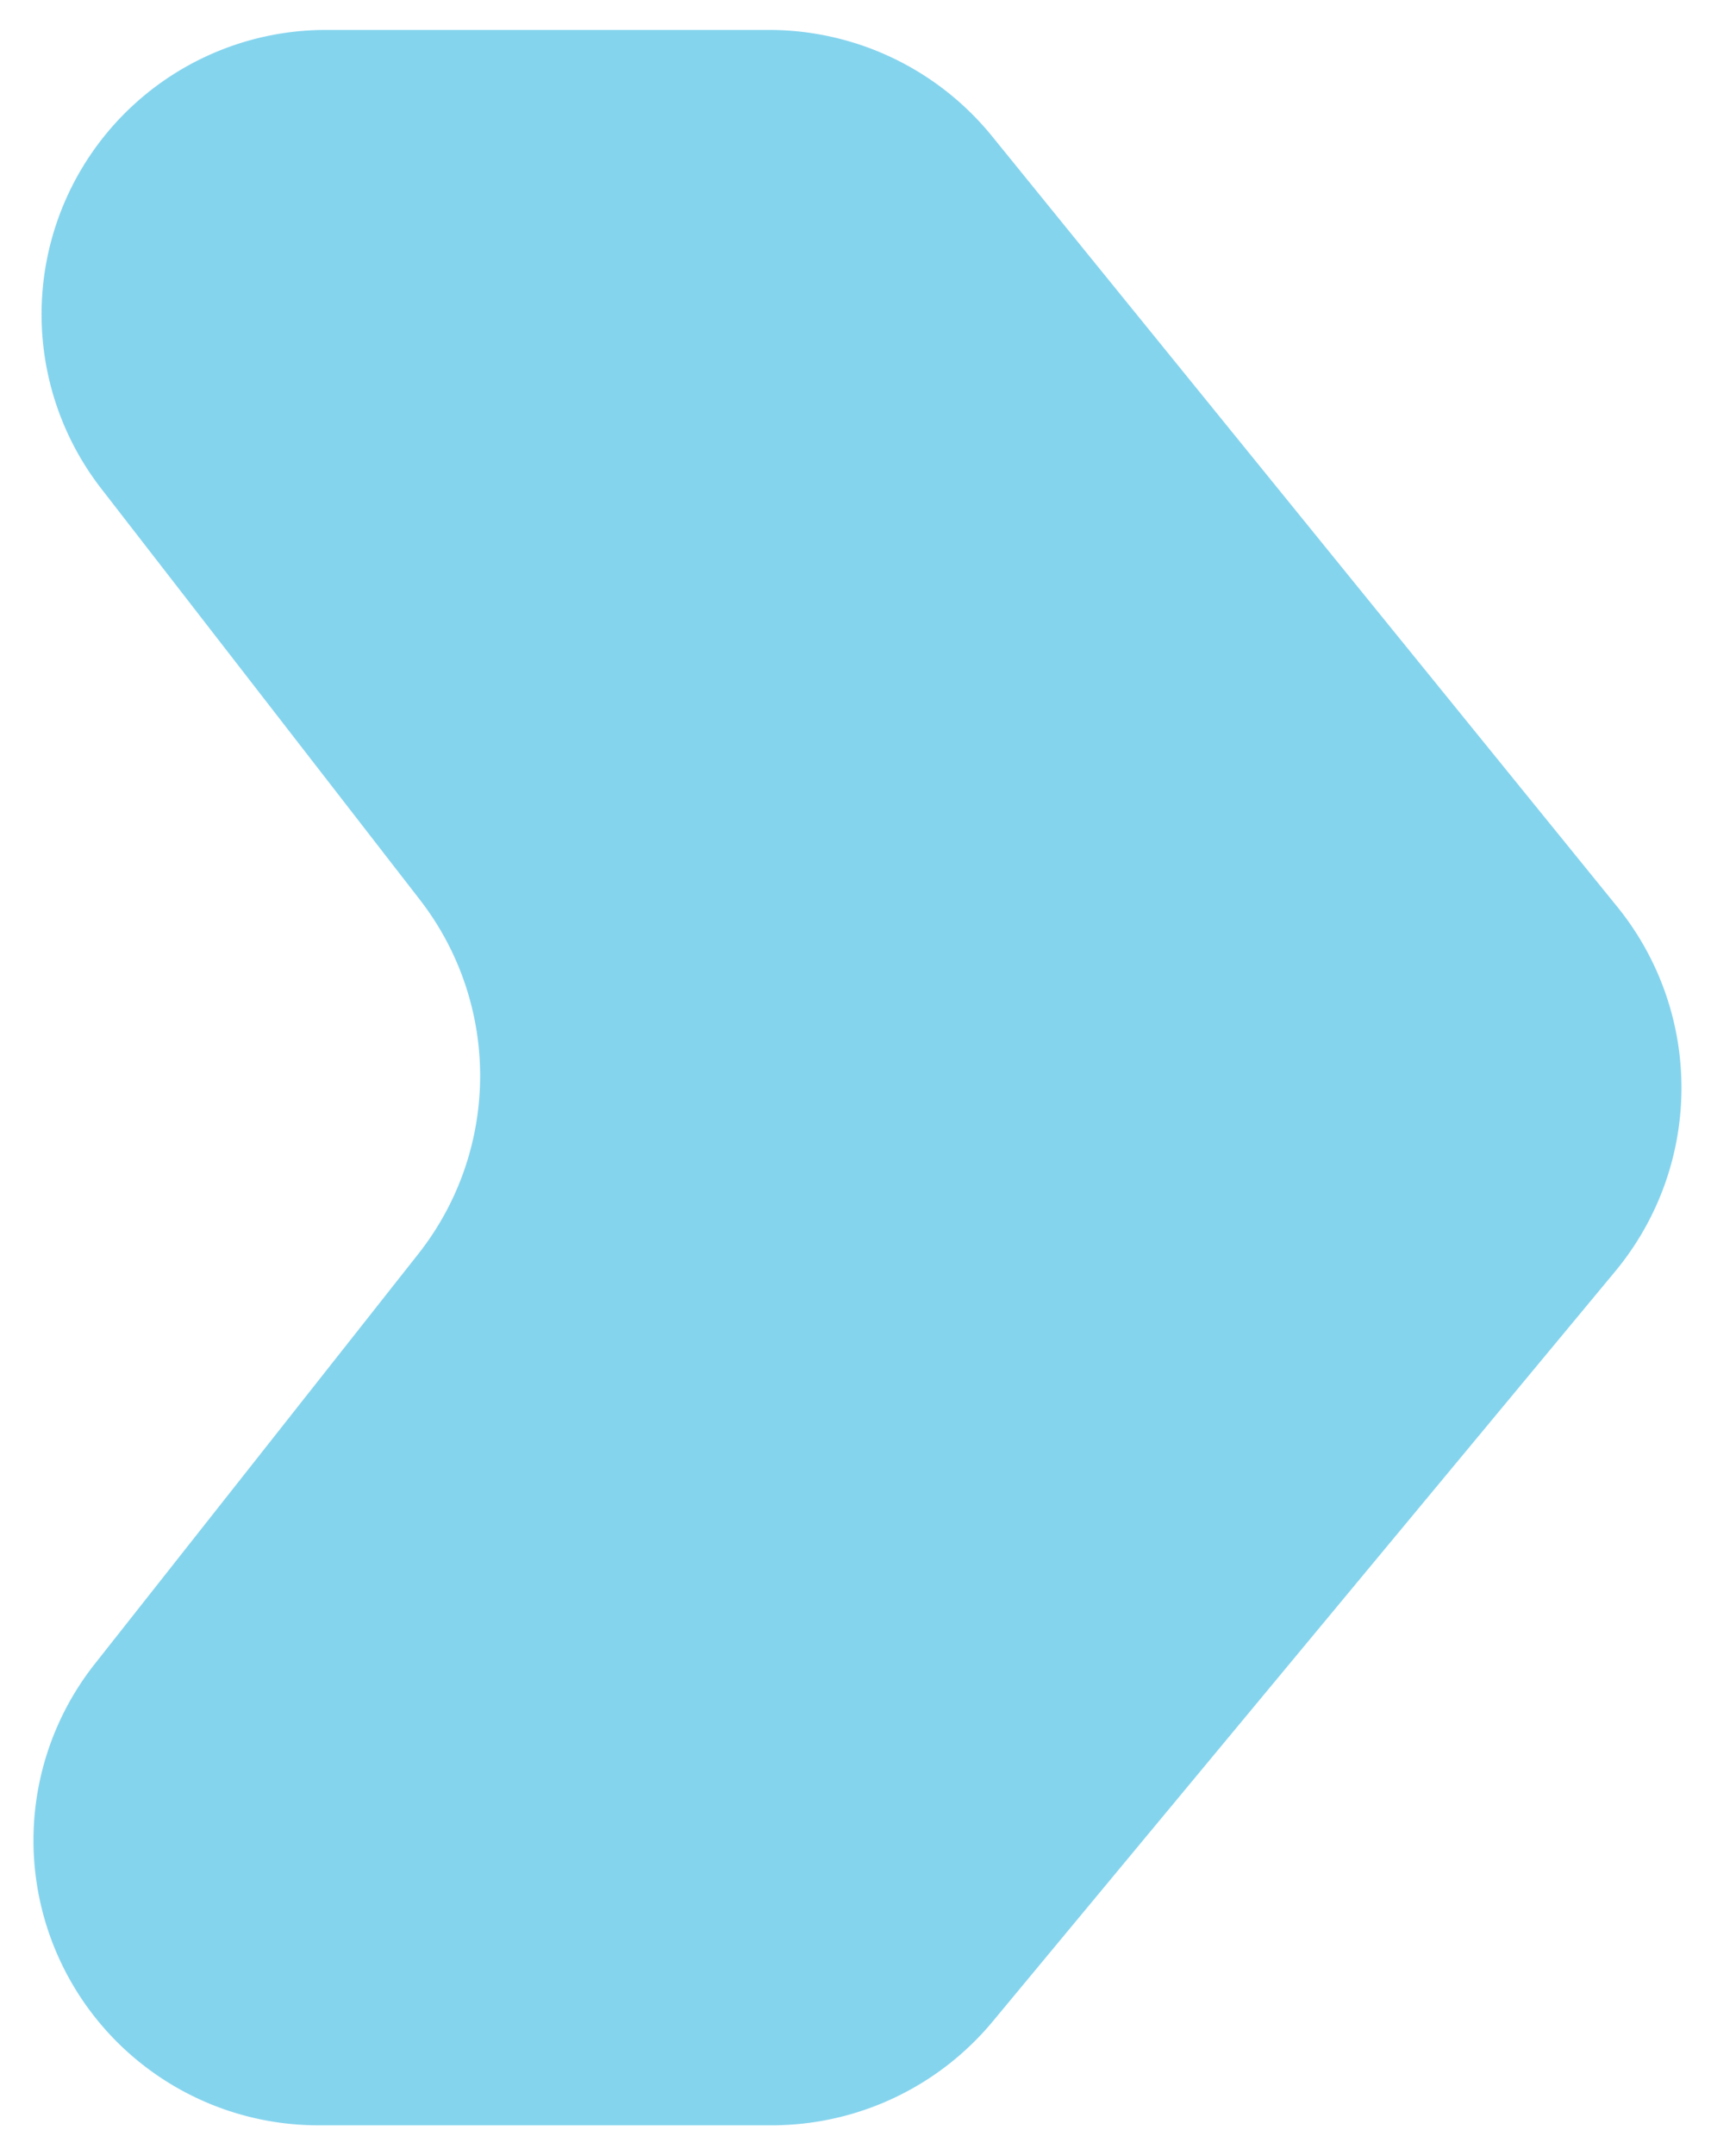 <svg xmlns="http://www.w3.org/2000/svg" width="29" height="36" xmlns:v="https://vecta.io/nano"><path d="M26.982 21.236l-10.4 12.53a4.8 4.8 0 0 1-3.692 1.733H5.316a4.76 4.76 0 0 1-4.757-4.757c0-1.07.36-2.108 1.023-2.948l5.406-6.85a4.8 4.8 0 0 0 .027-5.914L1.69 8.16A4.75 4.75 0 0 1 5.443.5h7.402a4.8 4.8 0 0 1 3.727 1.775l10.444 12.87a4.8 4.8 0 0 1-.035 6.092z" fill="#0caade" fill-rule="evenodd" fill-opacity=".5"/></svg>